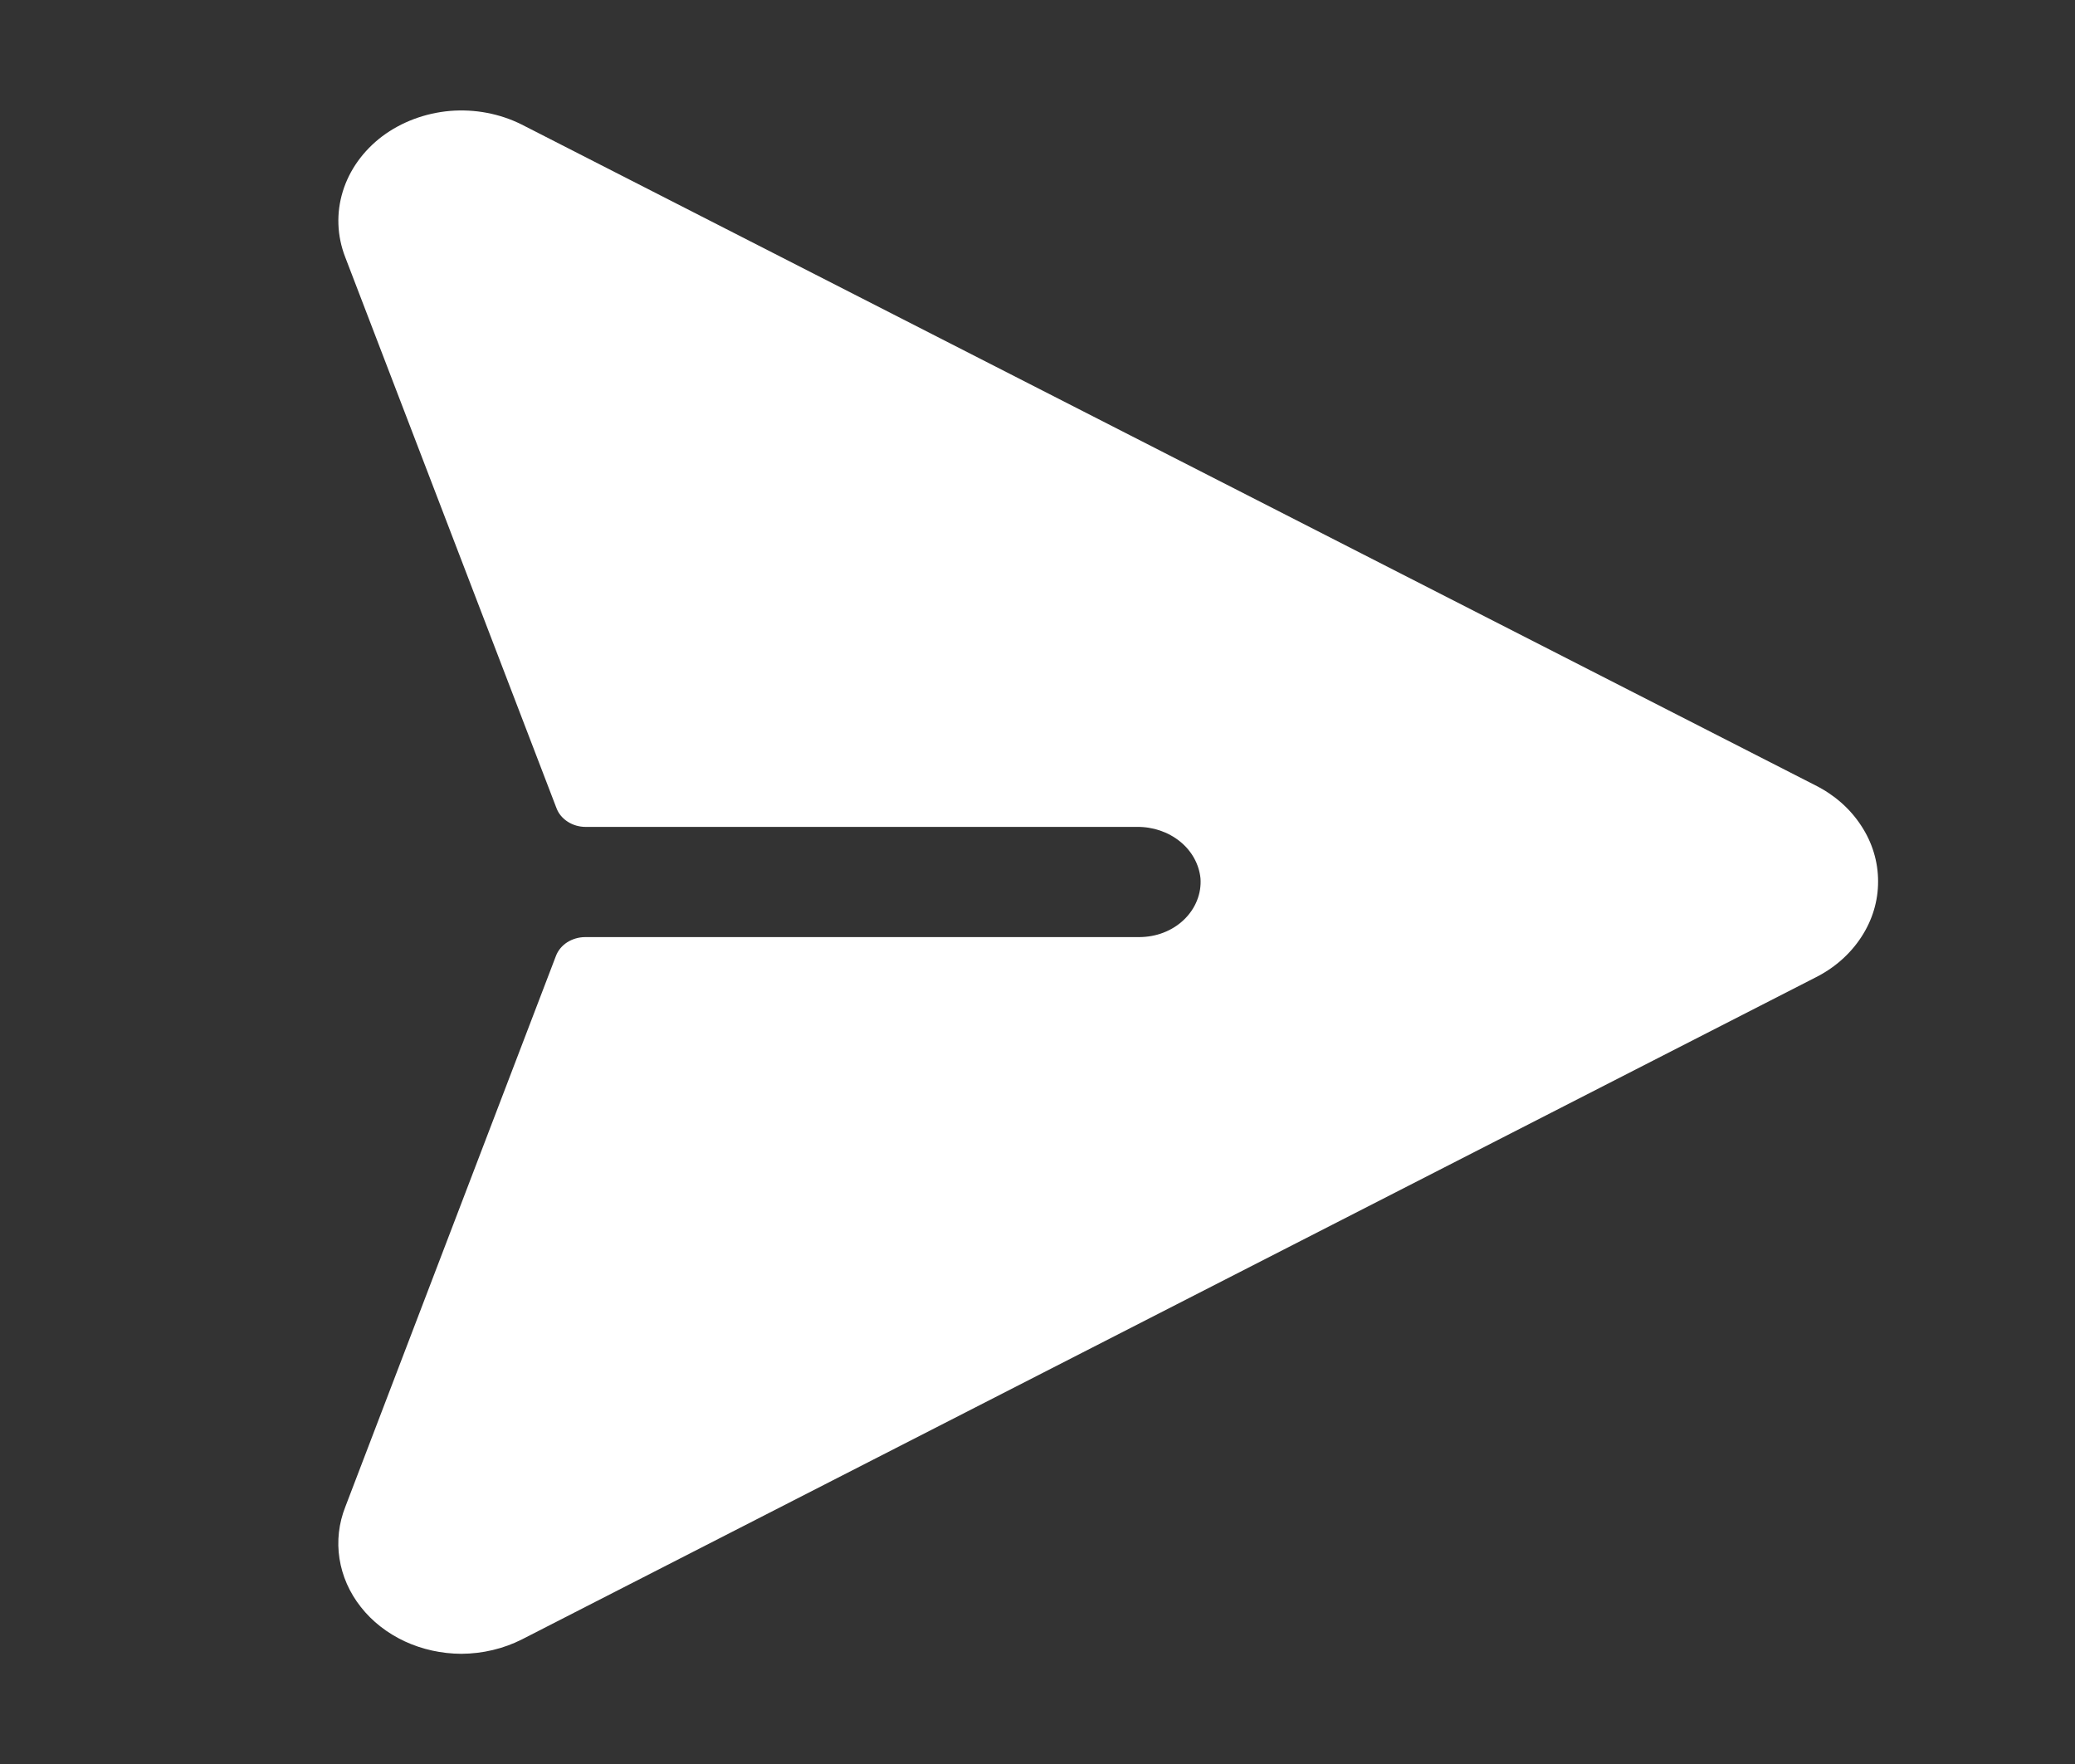 <svg xmlns="http://www.w3.org/2000/svg" width="20" height="17" viewBox="0 0 20 17" fill="none">
<rect x="0" y="0" width="20" height="17" fill="#333333" stroke="none"/>
<path d="M18.102 8.493C18.103 8.682 18.047 8.868 17.94 9.031C17.833 9.195 17.68 9.33 17.495 9.422L5.033 15.798C4.854 15.889 4.652 15.937 4.446 15.938C4.256 15.937 4.069 15.896 3.901 15.818C3.732 15.739 3.587 15.626 3.478 15.487C3.368 15.348 3.298 15.188 3.272 15.02C3.246 14.852 3.265 14.681 3.329 14.52L5.359 9.211C5.379 9.159 5.417 9.113 5.467 9.081C5.518 9.049 5.578 9.031 5.64 9.031H10.977C11.059 9.031 11.139 9.017 11.214 8.988C11.289 8.959 11.356 8.917 11.412 8.863C11.467 8.81 11.51 8.747 11.537 8.679C11.565 8.61 11.576 8.537 11.571 8.465C11.557 8.328 11.487 8.201 11.373 8.109C11.259 8.017 11.111 7.967 10.958 7.969H5.645C5.583 7.969 5.523 7.952 5.472 7.919C5.422 7.887 5.384 7.842 5.364 7.789L3.327 2.477C3.248 2.273 3.24 2.053 3.304 1.845C3.368 1.637 3.501 1.452 3.685 1.313C3.87 1.175 4.097 1.09 4.337 1.069C4.577 1.049 4.818 1.095 5.028 1.2L17.497 7.568C17.681 7.66 17.833 7.794 17.939 7.957C18.046 8.119 18.102 8.304 18.102 8.493Z" fill="white"/>
</svg>